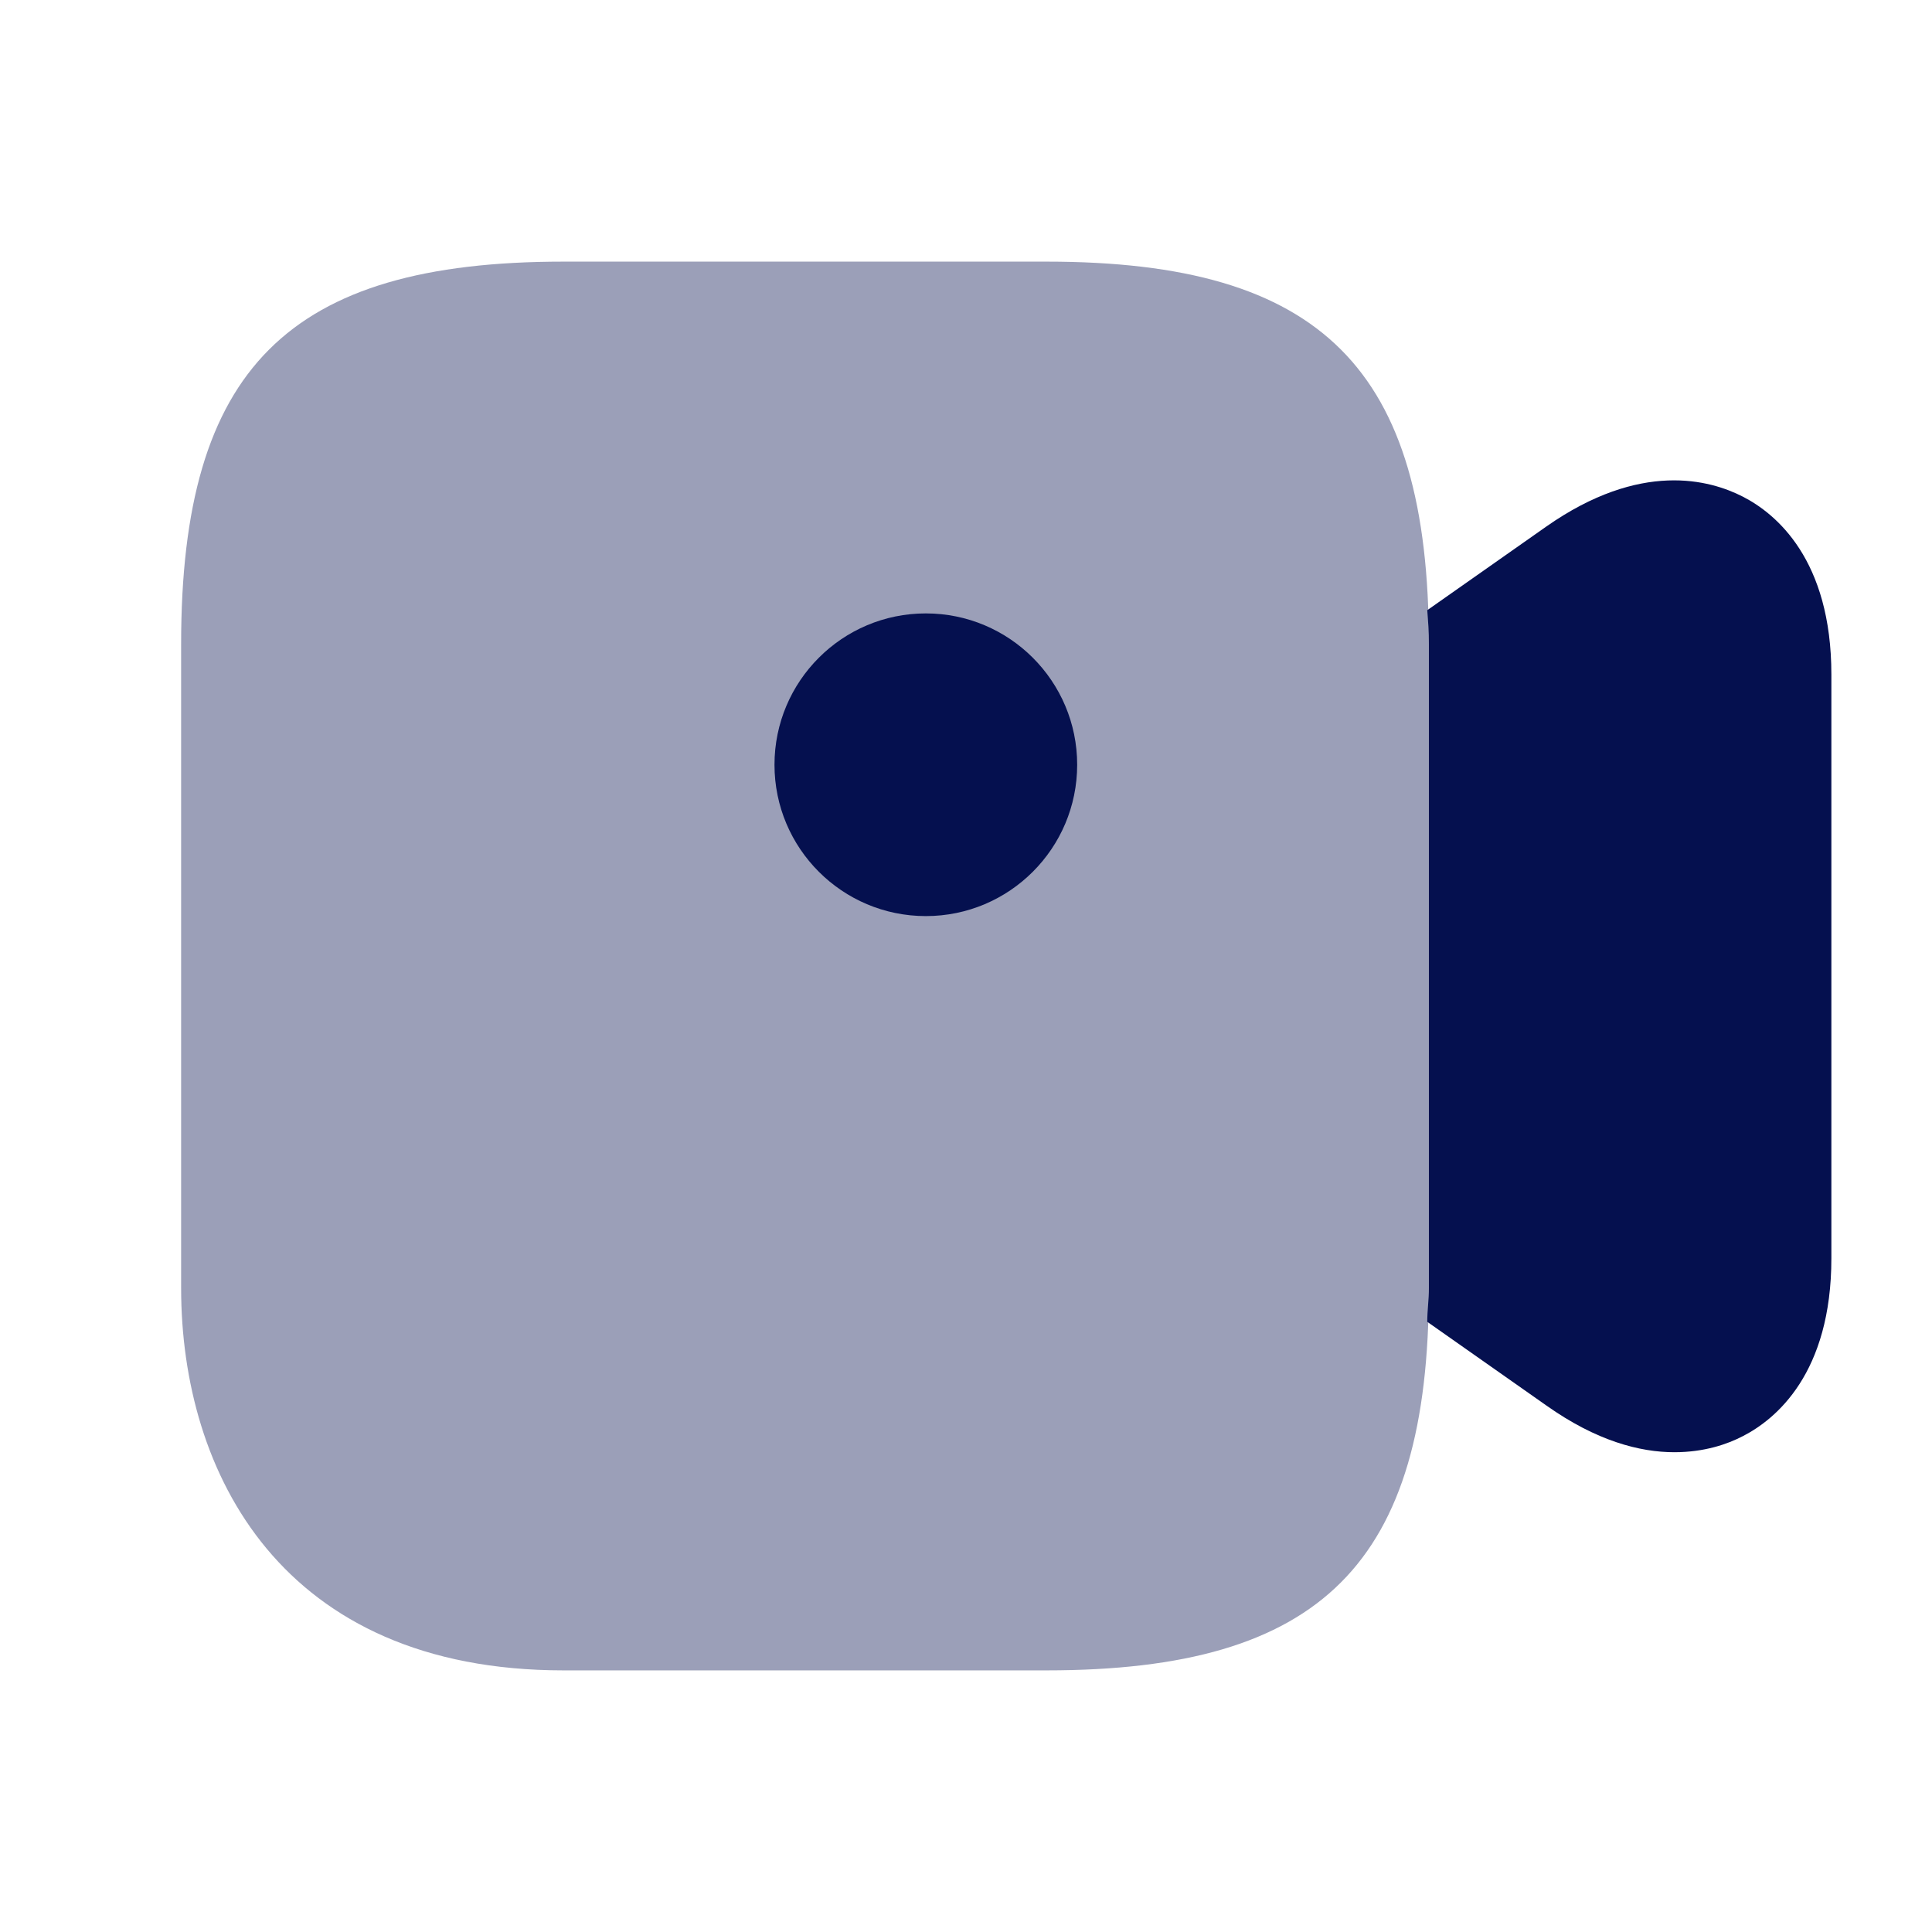<svg width="24" height="24" viewBox="0 0 24 24" fill="none" xmlns="http://www.w3.org/2000/svg">
<path opacity="0.4" d="M13 3.25H7C3.58 3.25 2.25 4.58 2.25 8V16C2.25 18.3 3.5 20.75 7 20.75H13C16.42 20.75 17.75 19.42 17.75 16V8C17.75 4.58 16.42 3.25 13 3.25Z" fill="#05104F"/>
<path d="M11.501 11.38C12.539 11.38 13.381 10.538 13.381 9.5C13.381 8.462 12.539 7.62 11.501 7.62C10.463 7.62 9.621 8.462 9.621 9.5C9.621 10.538 10.463 11.38 11.501 11.38Z" fill="#05104F"/>
<path d="M21.651 6.17C21.241 5.96 20.381 5.72 19.21 6.54L17.73 7.58C17.741 7.72 17.75 7.85 17.75 8V16C17.75 16.15 17.73 16.28 17.73 16.42L19.21 17.46C19.831 17.9 20.37 18.04 20.8 18.04C21.171 18.04 21.46 17.94 21.651 17.84C22.061 17.63 22.75 17.06 22.75 15.63V8.38C22.75 6.95 22.061 6.38 21.651 6.17Z" fill="#05104F"/>
</svg>
